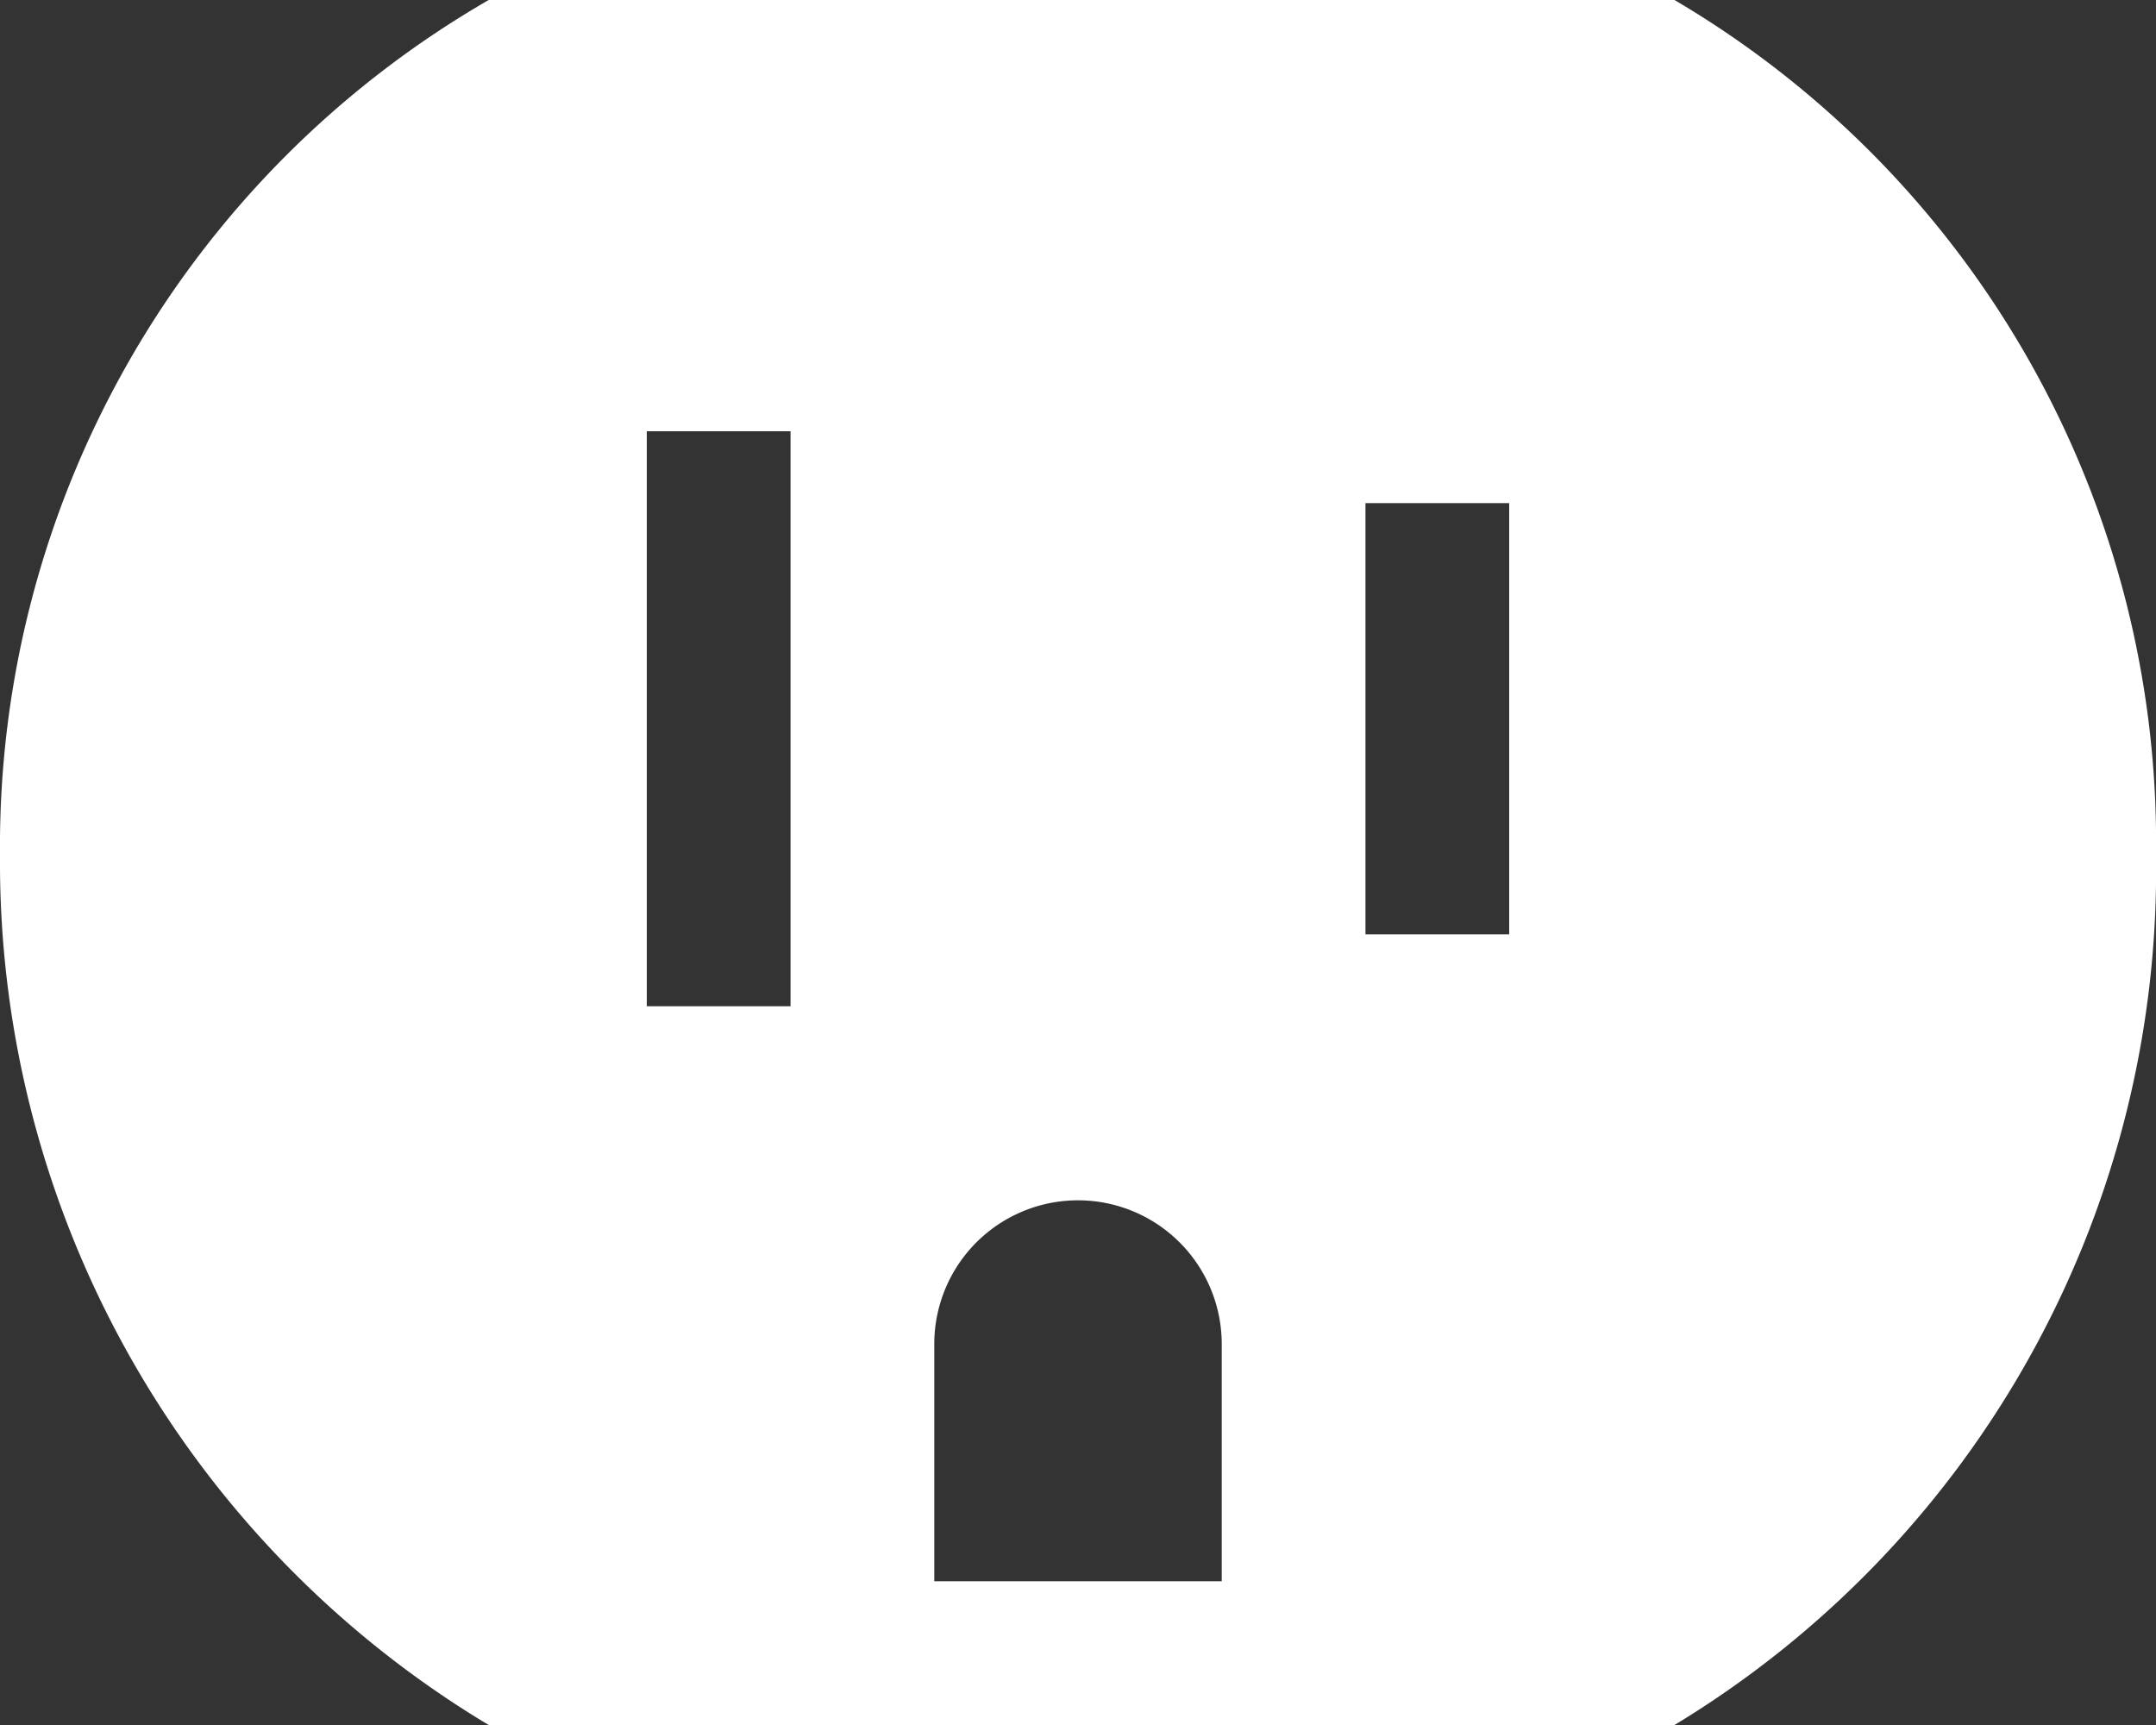 <svg xmlns="http://www.w3.org/2000/svg" width="30" height="24" viewBox="0 0 30 24">
  <rect x="0" y="0" width="30" height="24" fill="#333333" stroke="none"/>
  <title>power-na-light</title>
  <path d="M603.3,254a13.9,13.9,0,0,0,6.7-12.1h0a13.6,13.6,0,0,0-6.7-11.9H586.8a13.6,13.6,0,0,0-6.8,11.9h0a14,14,0,0,0,6.8,12.1h16.6ZM591,244h-2v-8h2v8Zm6,8h-4v-3.3a2,2,0,0,1,4,0V252Zm4-9h-2v-6h2v6Z" transform="translate(-580 -230)" style="fill: #fff"/>
</svg>

